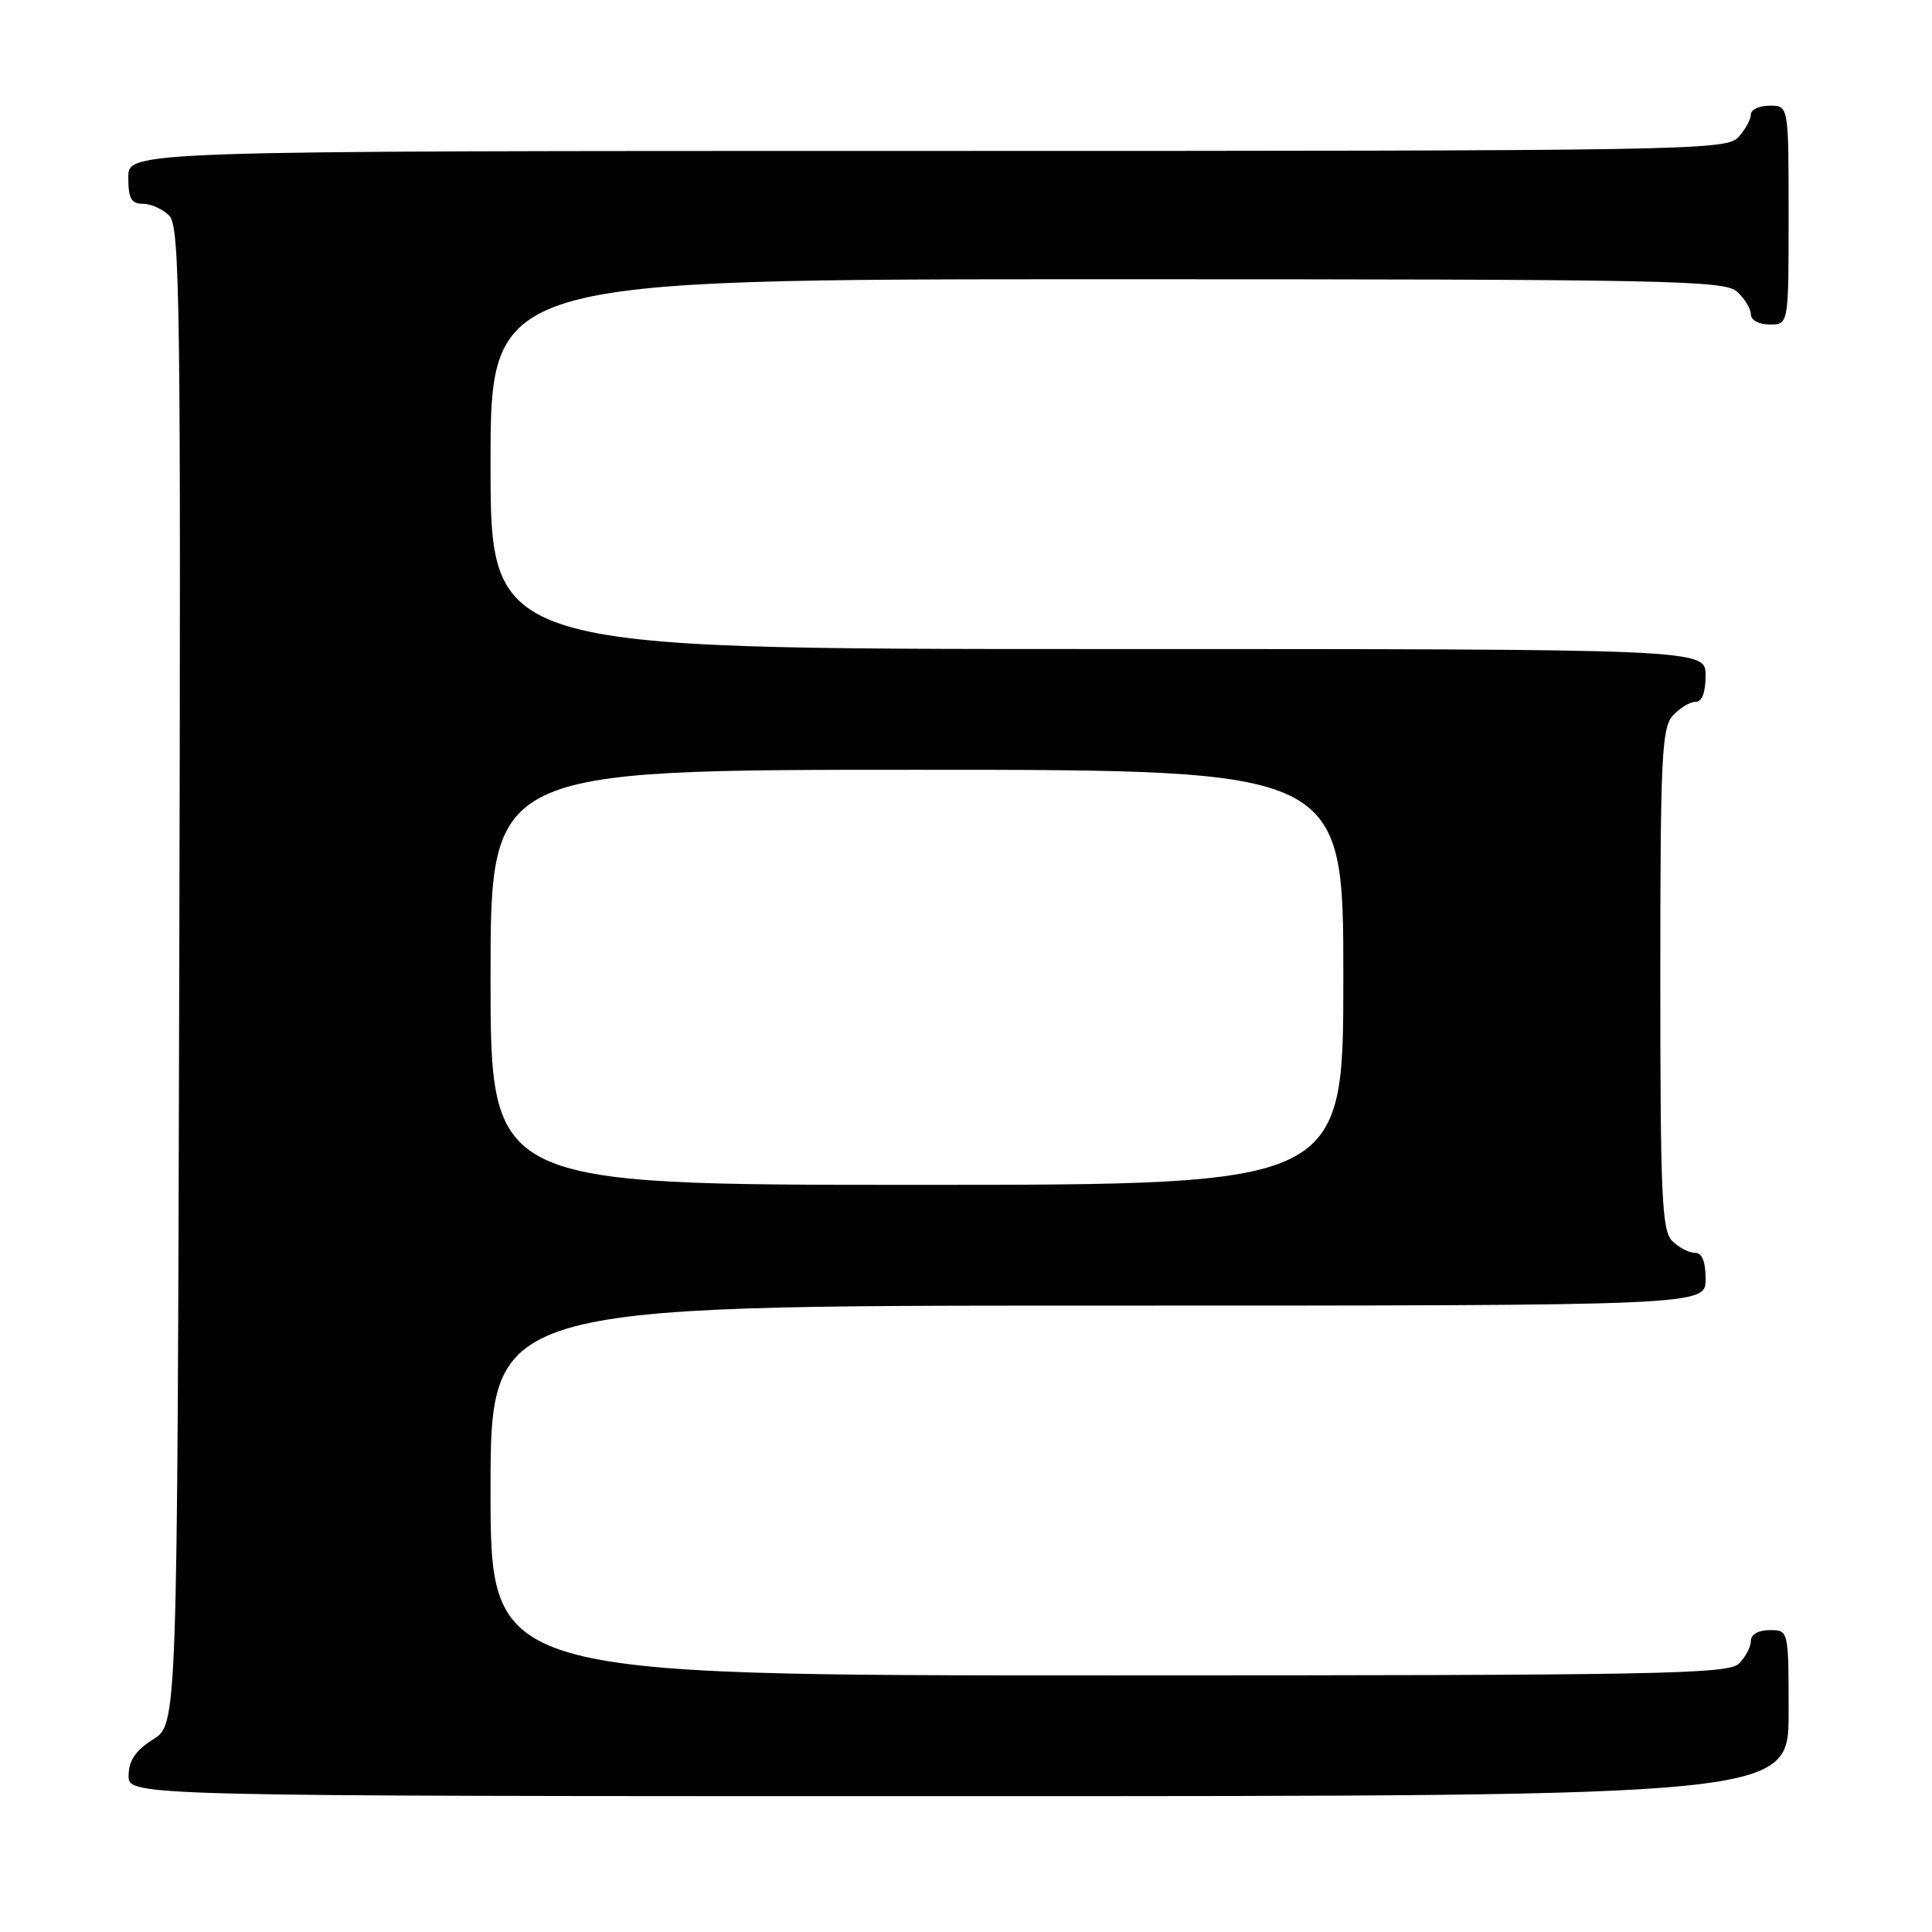 <?xml version="1.0" encoding="UTF-8" standalone="no"?>
<!DOCTYPE svg PUBLIC "-//W3C//DTD SVG 1.1//EN" "http://www.w3.org/Graphics/SVG/1.1/DTD/svg11.dtd" >
<svg xmlns="http://www.w3.org/2000/svg" xmlns:xlink="http://www.w3.org/1999/xlink" version="1.1" viewBox="0 0 256 256">
 <g >
 <path fill="currentColor"
d=" M 237.00 227.00 C 237.00 216.00 237.00 216.00 234.50 216.00 C 233.00 216.00 232.00 216.57 232.00 217.43 C 232.00 218.21 231.29 219.56 230.43 220.43 C 229.03 221.83 220.08 222.00 146.93 222.00 C 65.00 222.00 65.00 222.00 65.00 197.50 C 65.00 173.00 65.00 173.00 145.50 173.00 C 226.00 173.00 226.00 173.00 226.00 169.50 C 226.00 167.13 225.54 166.00 224.57 166.00 C 223.79 166.00 222.44 165.29 221.57 164.43 C 220.21 163.06 220.00 158.51 220.00 129.76 C 220.00 100.36 220.19 96.45 221.65 94.83 C 222.57 93.82 223.92 93.00 224.65 93.00 C 225.53 93.00 226.00 91.77 226.00 89.50 C 226.00 86.00 226.00 86.00 145.50 86.00 C 65.00 86.00 65.00 86.00 65.00 61.50 C 65.00 37.00 65.00 37.00 146.67 37.00 C 221.26 37.00 228.50 37.14 230.17 38.65 C 231.18 39.57 232.00 40.92 232.00 41.65 C 232.00 42.42 233.07 43.00 234.50 43.00 C 237.00 43.00 237.00 43.00 237.00 28.50 C 237.00 14.00 237.00 14.00 234.50 14.00 C 233.12 14.00 232.00 14.53 232.00 15.17 C 232.00 15.82 231.26 17.17 230.35 18.17 C 228.76 19.92 224.12 20.00 122.85 20.00 C 17.00 20.00 17.00 20.00 17.00 23.50 C 17.00 26.29 17.39 27.00 18.93 27.00 C 19.99 27.00 21.57 27.71 22.43 28.58 C 23.85 29.99 23.98 40.15 23.75 129.31 C 23.50 228.46 23.50 228.46 20.29 230.48 C 17.97 231.94 17.07 233.26 17.04 235.25 C 17.00 238.00 17.00 238.00 127.00 238.00 C 237.00 238.00 237.00 238.00 237.00 227.00 Z  M 65.00 129.50 C 65.00 102.00 65.00 102.00 121.50 102.00 C 178.00 102.00 178.00 102.00 178.00 129.50 C 178.00 157.00 178.00 157.00 121.50 157.00 C 65.00 157.00 65.00 157.00 65.00 129.50 Z "/>
</g>
</svg>
